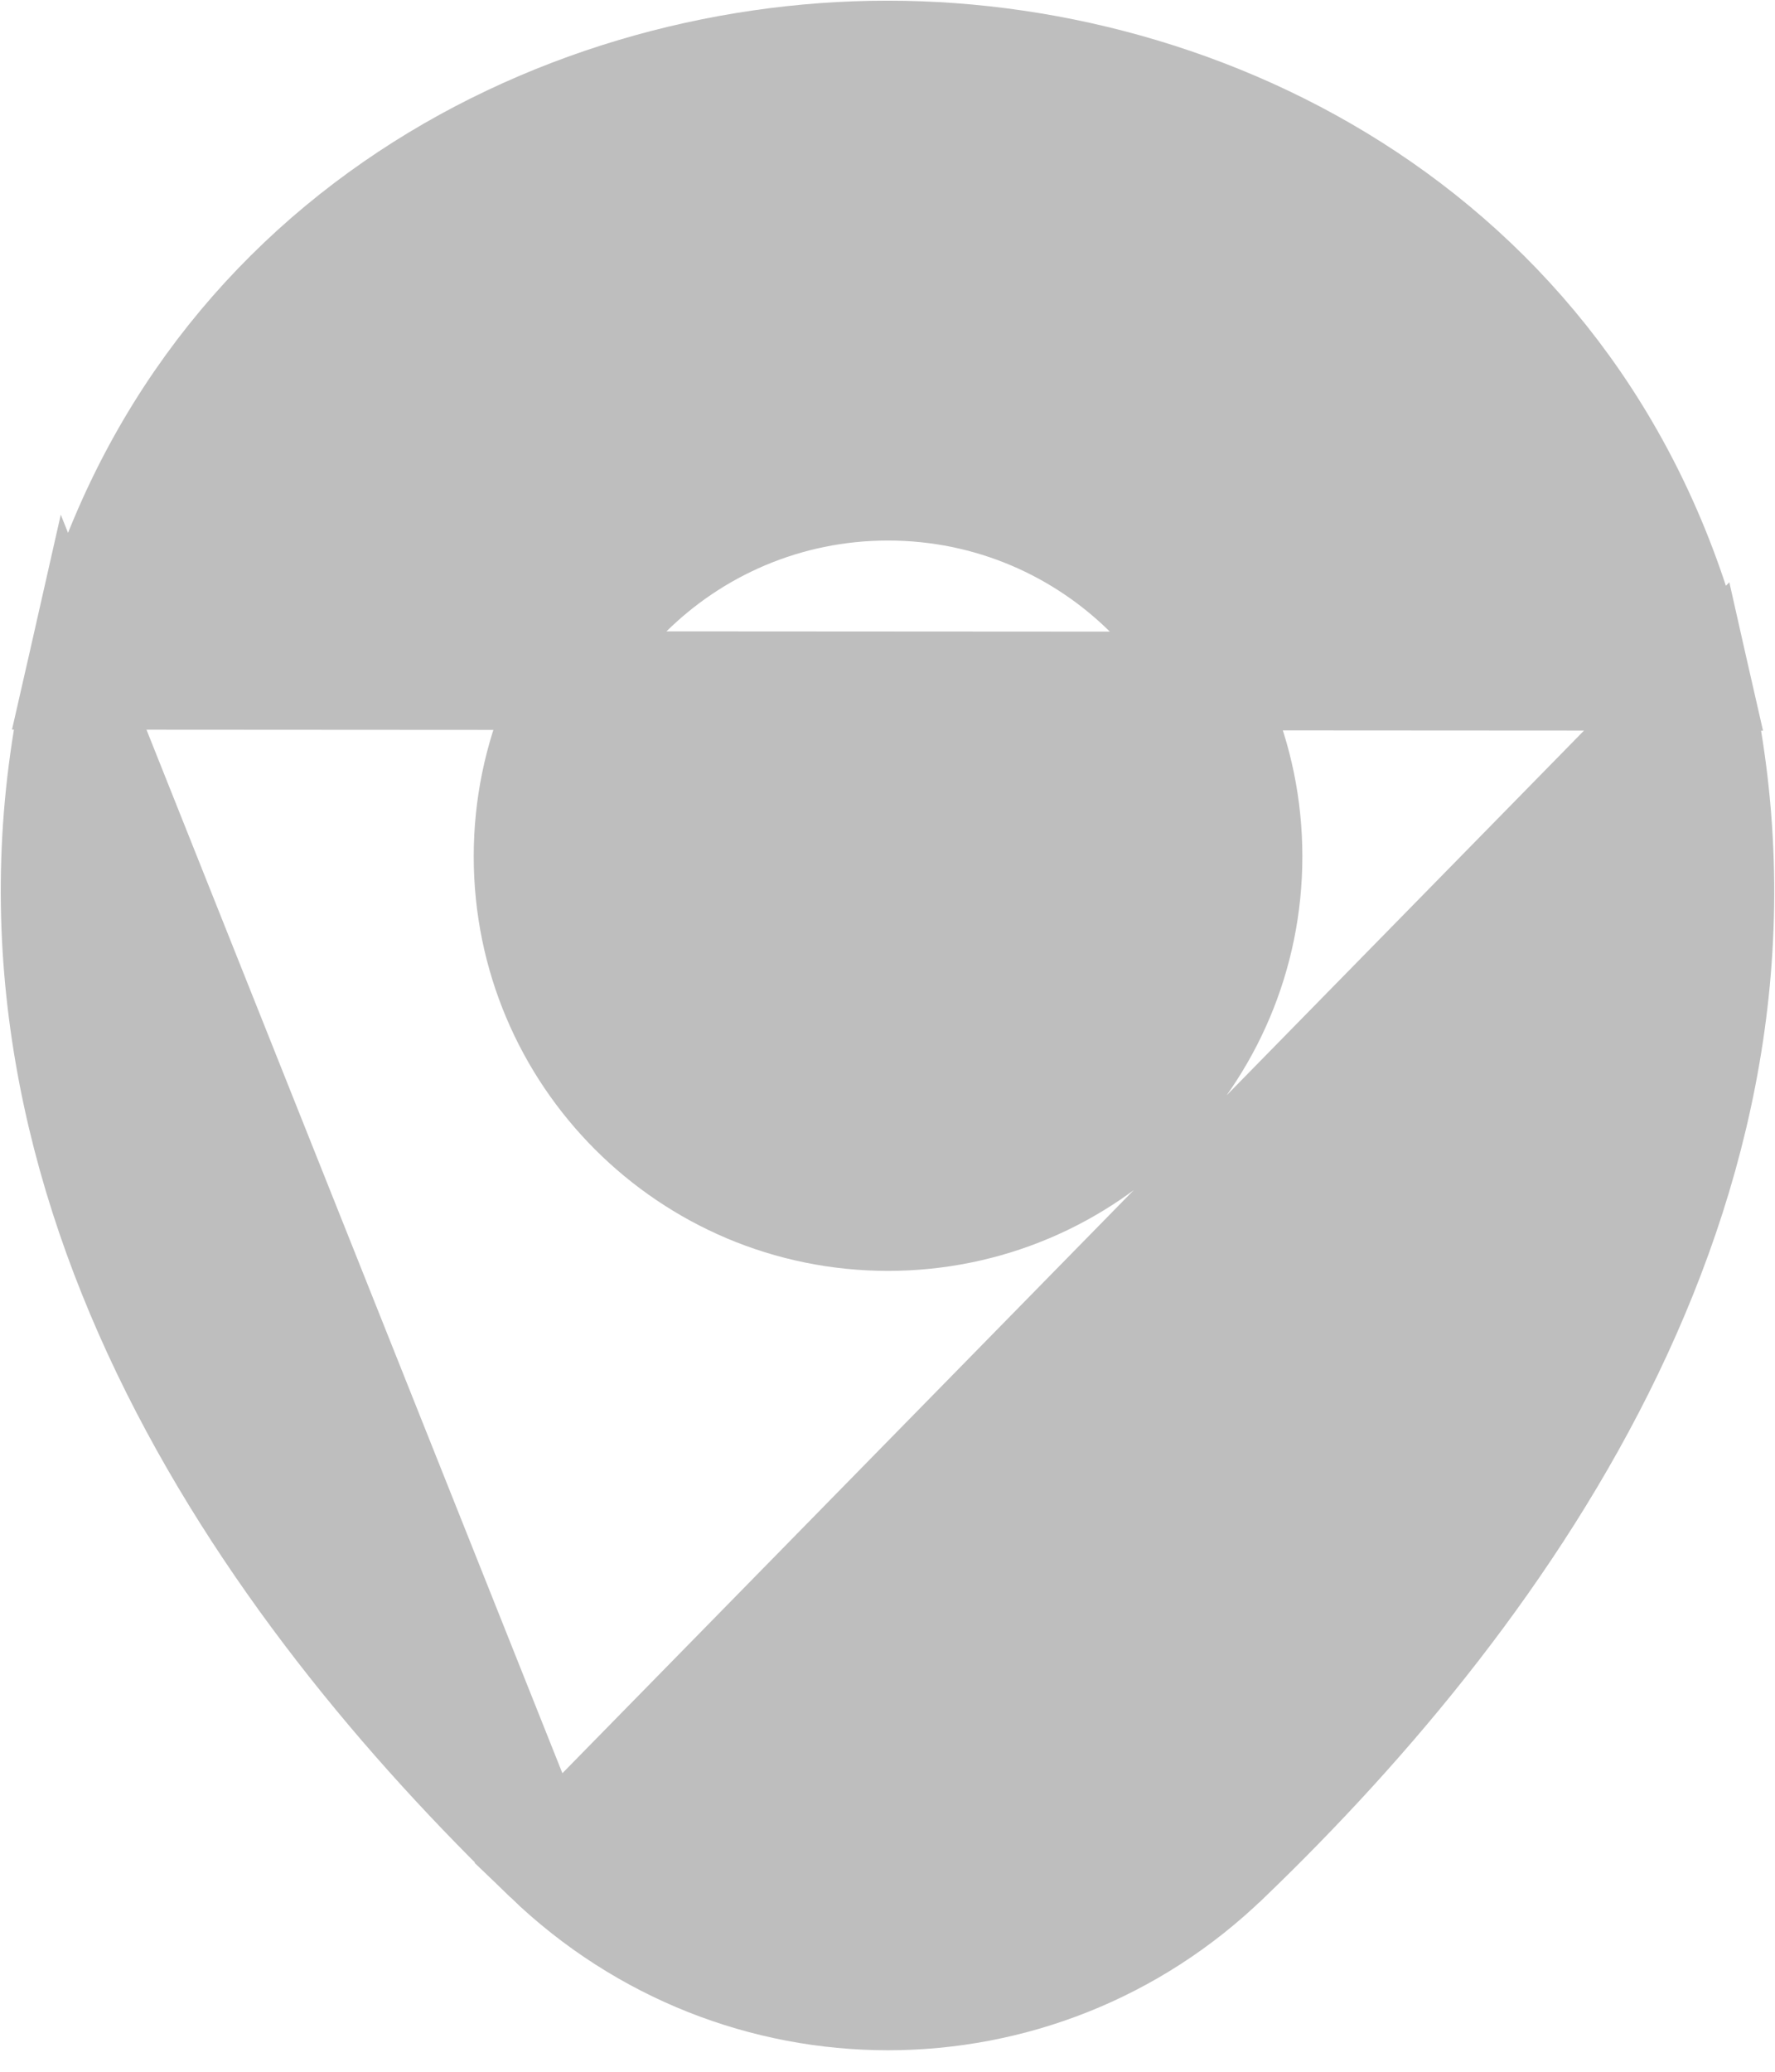 <svg width="18" height="21" viewBox="0 0 18 21" fill="none" xmlns="http://www.w3.org/2000/svg">
<path d="M5.523 18.872L5.523 18.872C6.501 19.813 7.753 20.282 9.005 20.282C10.257 20.282 11.508 19.812 12.475 18.873L12.477 18.872C15.349 16.11 18.376 11.864 17.252 6.907L5.523 18.872ZM5.523 18.872C2.651 16.11 -0.376 11.854 0.748 6.897L5.523 18.872ZM9.005 0.507C12.418 0.507 16.252 2.506 17.252 6.906L0.748 6.896C1.748 2.497 5.59 0.507 8.995 0.507H8.995H8.995H8.995H8.995H8.995H8.995H8.995H8.995H8.995H8.995H8.996H8.996H8.996H8.996H8.996H8.996H8.996H8.996H8.996H8.996H8.996H8.996H8.996H8.996H8.996H8.996H8.996H8.996H8.997H8.997H8.997H8.997H8.997H8.997H8.997H8.997H8.997H8.997H8.997H8.997H8.997H8.997H8.997H8.997H8.997H8.997H8.997H8.998H8.998H8.998H8.998H8.998H8.998H8.998H8.998H8.998H8.998H8.998H8.998H8.998H8.998H8.998H8.998H8.998H8.998H8.998H8.998H8.998H8.998H8.999H8.999H8.999H8.999H8.999H8.999H8.999H8.999H8.999H8.999H8.999H8.999H8.999H8.999H8.999H8.999H8.999H8.999H8.999H8.999H8.999H8.999H8.999H8.999H9H9H9H9H9H9H9H9H9H9H9H9H9H9H9H9H9H9H9H9H9H9H9H9H9H9H9.001H9.001H9.001H9.001H9.001H9.001H9.001H9.001H9.001H9.001H9.001H9.001H9.001H9.001H9.001H9.001H9.001H9.001H9.001H9.001H9.001H9.001H9.001H9.001H9.001H9.001H9.001H9.001H9.001H9.001H9.001H9.001H9.002H9.002H9.002H9.002H9.002H9.002H9.002H9.002H9.002H9.002H9.002H9.002H9.002H9.002H9.002H9.002H9.002H9.002H9.002H9.002H9.002H9.002H9.002H9.002H9.002H9.002H9.002H9.002H9.002H9.002H9.002H9.002H9.002H9.002H9.002H9.002H9.002H9.002H9.003H9.003H9.003H9.003H9.003H9.003H9.003H9.003H9.003H9.003H9.003H9.003H9.003H9.003H9.003H9.003H9.003H9.003H9.003H9.003H9.003H9.003H9.003H9.003H9.003H9.003H9.003H9.003H9.003H9.003H9.003H9.003H9.003H9.003H9.003H9.003H9.003H9.003H9.003H9.003H9.003H9.003H9.003H9.003H9.003H9.003H9.003H9.003H9.003H9.004H9.004H9.004H9.004H9.004H9.004H9.004H9.004H9.004H9.004H9.004H9.004H9.004H9.004H9.004H9.004H9.004H9.004H9.004H9.004H9.004H9.004H9.004H9.004H9.004H9.004H9.004H9.004H9.004H9.004H9.004H9.004H9.004H9.004H9.004H9.004H9.004H9.004H9.004H9.004H9.004H9.004H9.004H9.004H9.004H9.004H9.004H9.004H9.004H9.004H9.004H9.004H9.004H9.004H9.004H9.004H9.004H9.004H9.004H9.004H9.004H9.004H9.004H9.004H9.004H9.004H9.004H9.004H9.004H9.004H9.004H9.004H9.004H9.004H9.004H9.004H9.004H9.004H9.004H9.005H9.005H9.005H9.005H9.005H9.005H9.005H9.005H9.005H9.005H9.005H9.005H9.005H9.005H9.005H9.005H9.005H9.005H9.005H9.005H9.005H9.005H9.005H9.005H9.005H9.005H9.005H9.005H9.005H9.005H9.005H9.005H9.005H9.005H9.005H9.005H9.005H9.005H9.005H9.005H9.005H9.005H9.005H9.005H9.005H9.005H9.005H9.005H9.005H9.005H9.005H9.005H9.005H9.005H9.005H9.005H9.005H9.005H9.005ZM5.304 8.681C5.304 10.725 6.961 12.382 9.005 12.382C11.05 12.382 12.707 10.725 12.707 8.681C12.707 6.636 11.05 4.979 9.005 4.979C6.961 4.979 5.304 6.636 5.304 8.681Z" fill="#BEBEBE" stroke="#BEBEBE"/>
</svg>
